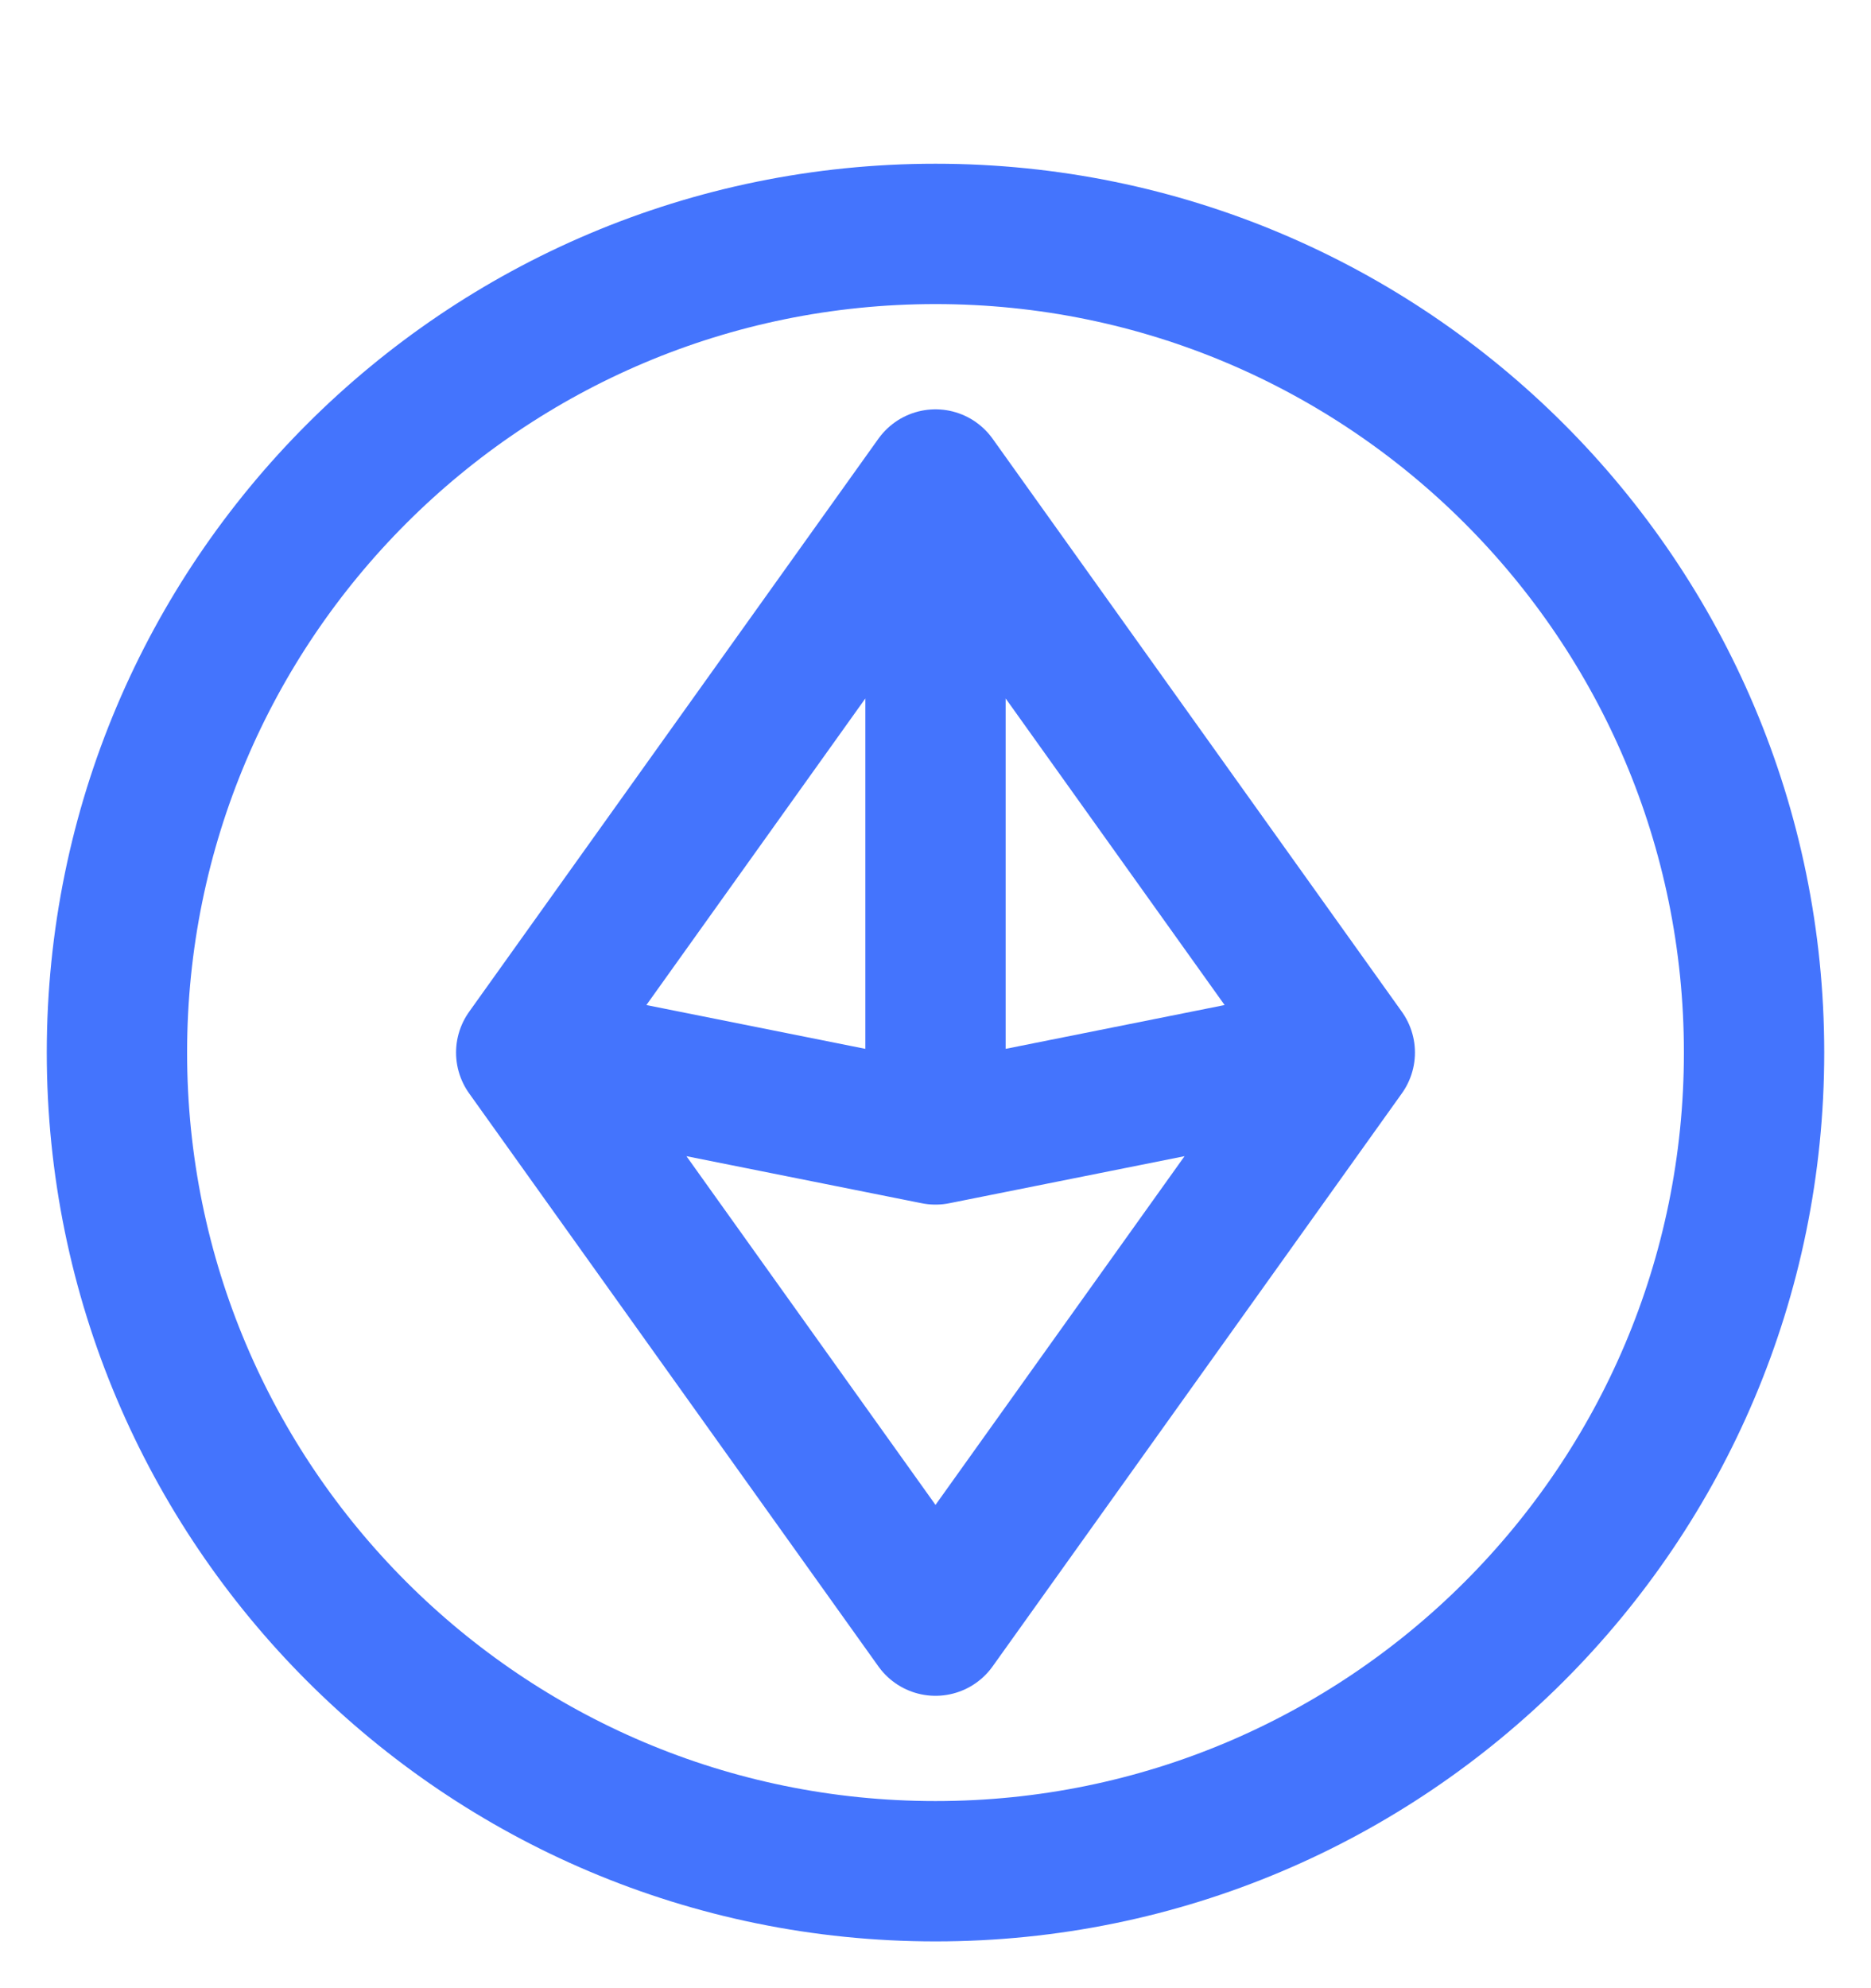 <svg width="16" height="17" viewBox="0 0 16 17" fill="none" xmlns="http://www.w3.org/2000/svg">
<path d="M4.5 9L8 13.9L11.5 9M4.5 9L8 4.1M4.5 9L8 9.7M11.5 9L8 4.1M11.5 9L8 9.7M8 4.1V9.7" stroke="#4474FD" stroke-width="1.2" stroke-linecap="round" stroke-linejoin="round"/>
<path d="M8 16C4.134 16 1 12.866 1 9C1 5.134 4.134 2 8 2C11.866 2 15 5.134 15 9C15 12.866 11.866 16 8 16Z" stroke="#4474FD" stroke-width="1.2" stroke-linecap="round" stroke-linejoin="round"/>
</svg>
